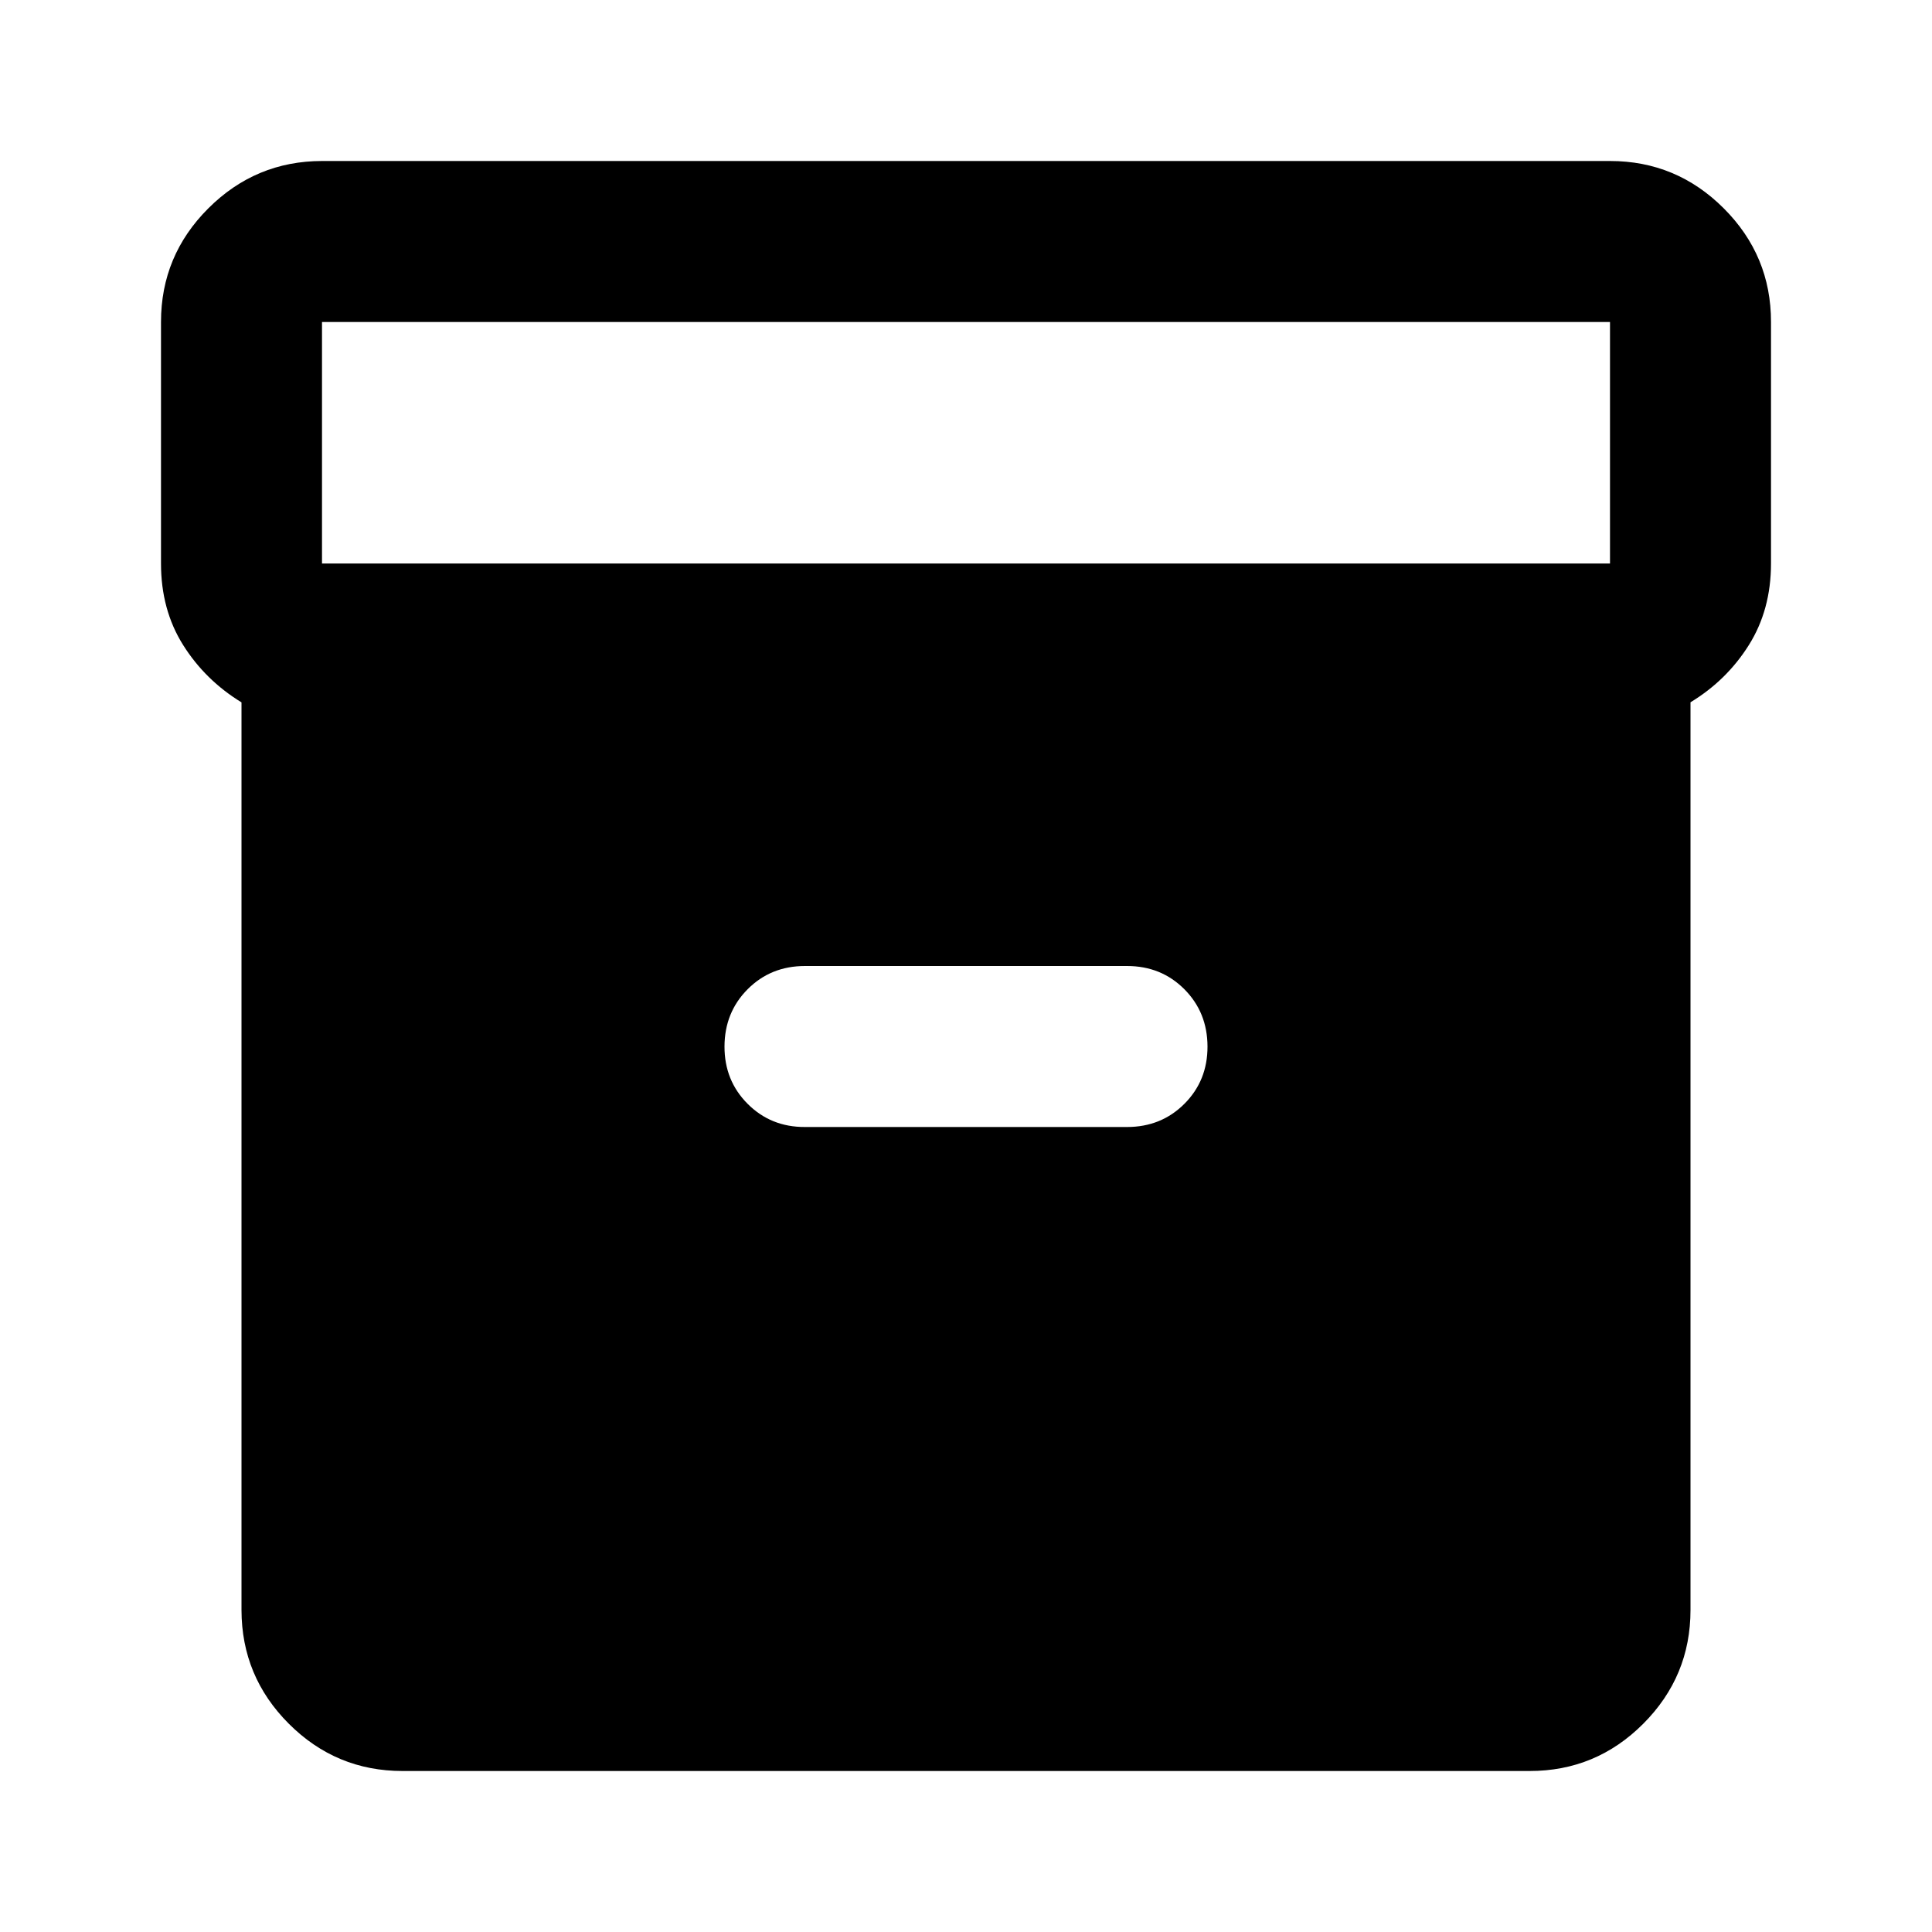 <svg xmlns="http://www.w3.org/2000/svg" viewBox="0 0 24 24" width="24" height="24"><path fill="currentColor" d="M5 22q-.825 0-1.412-.587T3 20V8.725q-.45-.275-.725-.712T2 7V4q0-.825.588-1.412T4 2h16q.825 0 1.413.588T22 4v3q0 .575-.275 1.013T21 8.724V20q0 .825-.587 1.413T19 22zM4 7h16V4H4zm6 7h4q.425 0 .713-.288T15 13t-.288-.712T14 12h-4q-.425 0-.712.288T9 13t.288.713T10 14"/></svg>